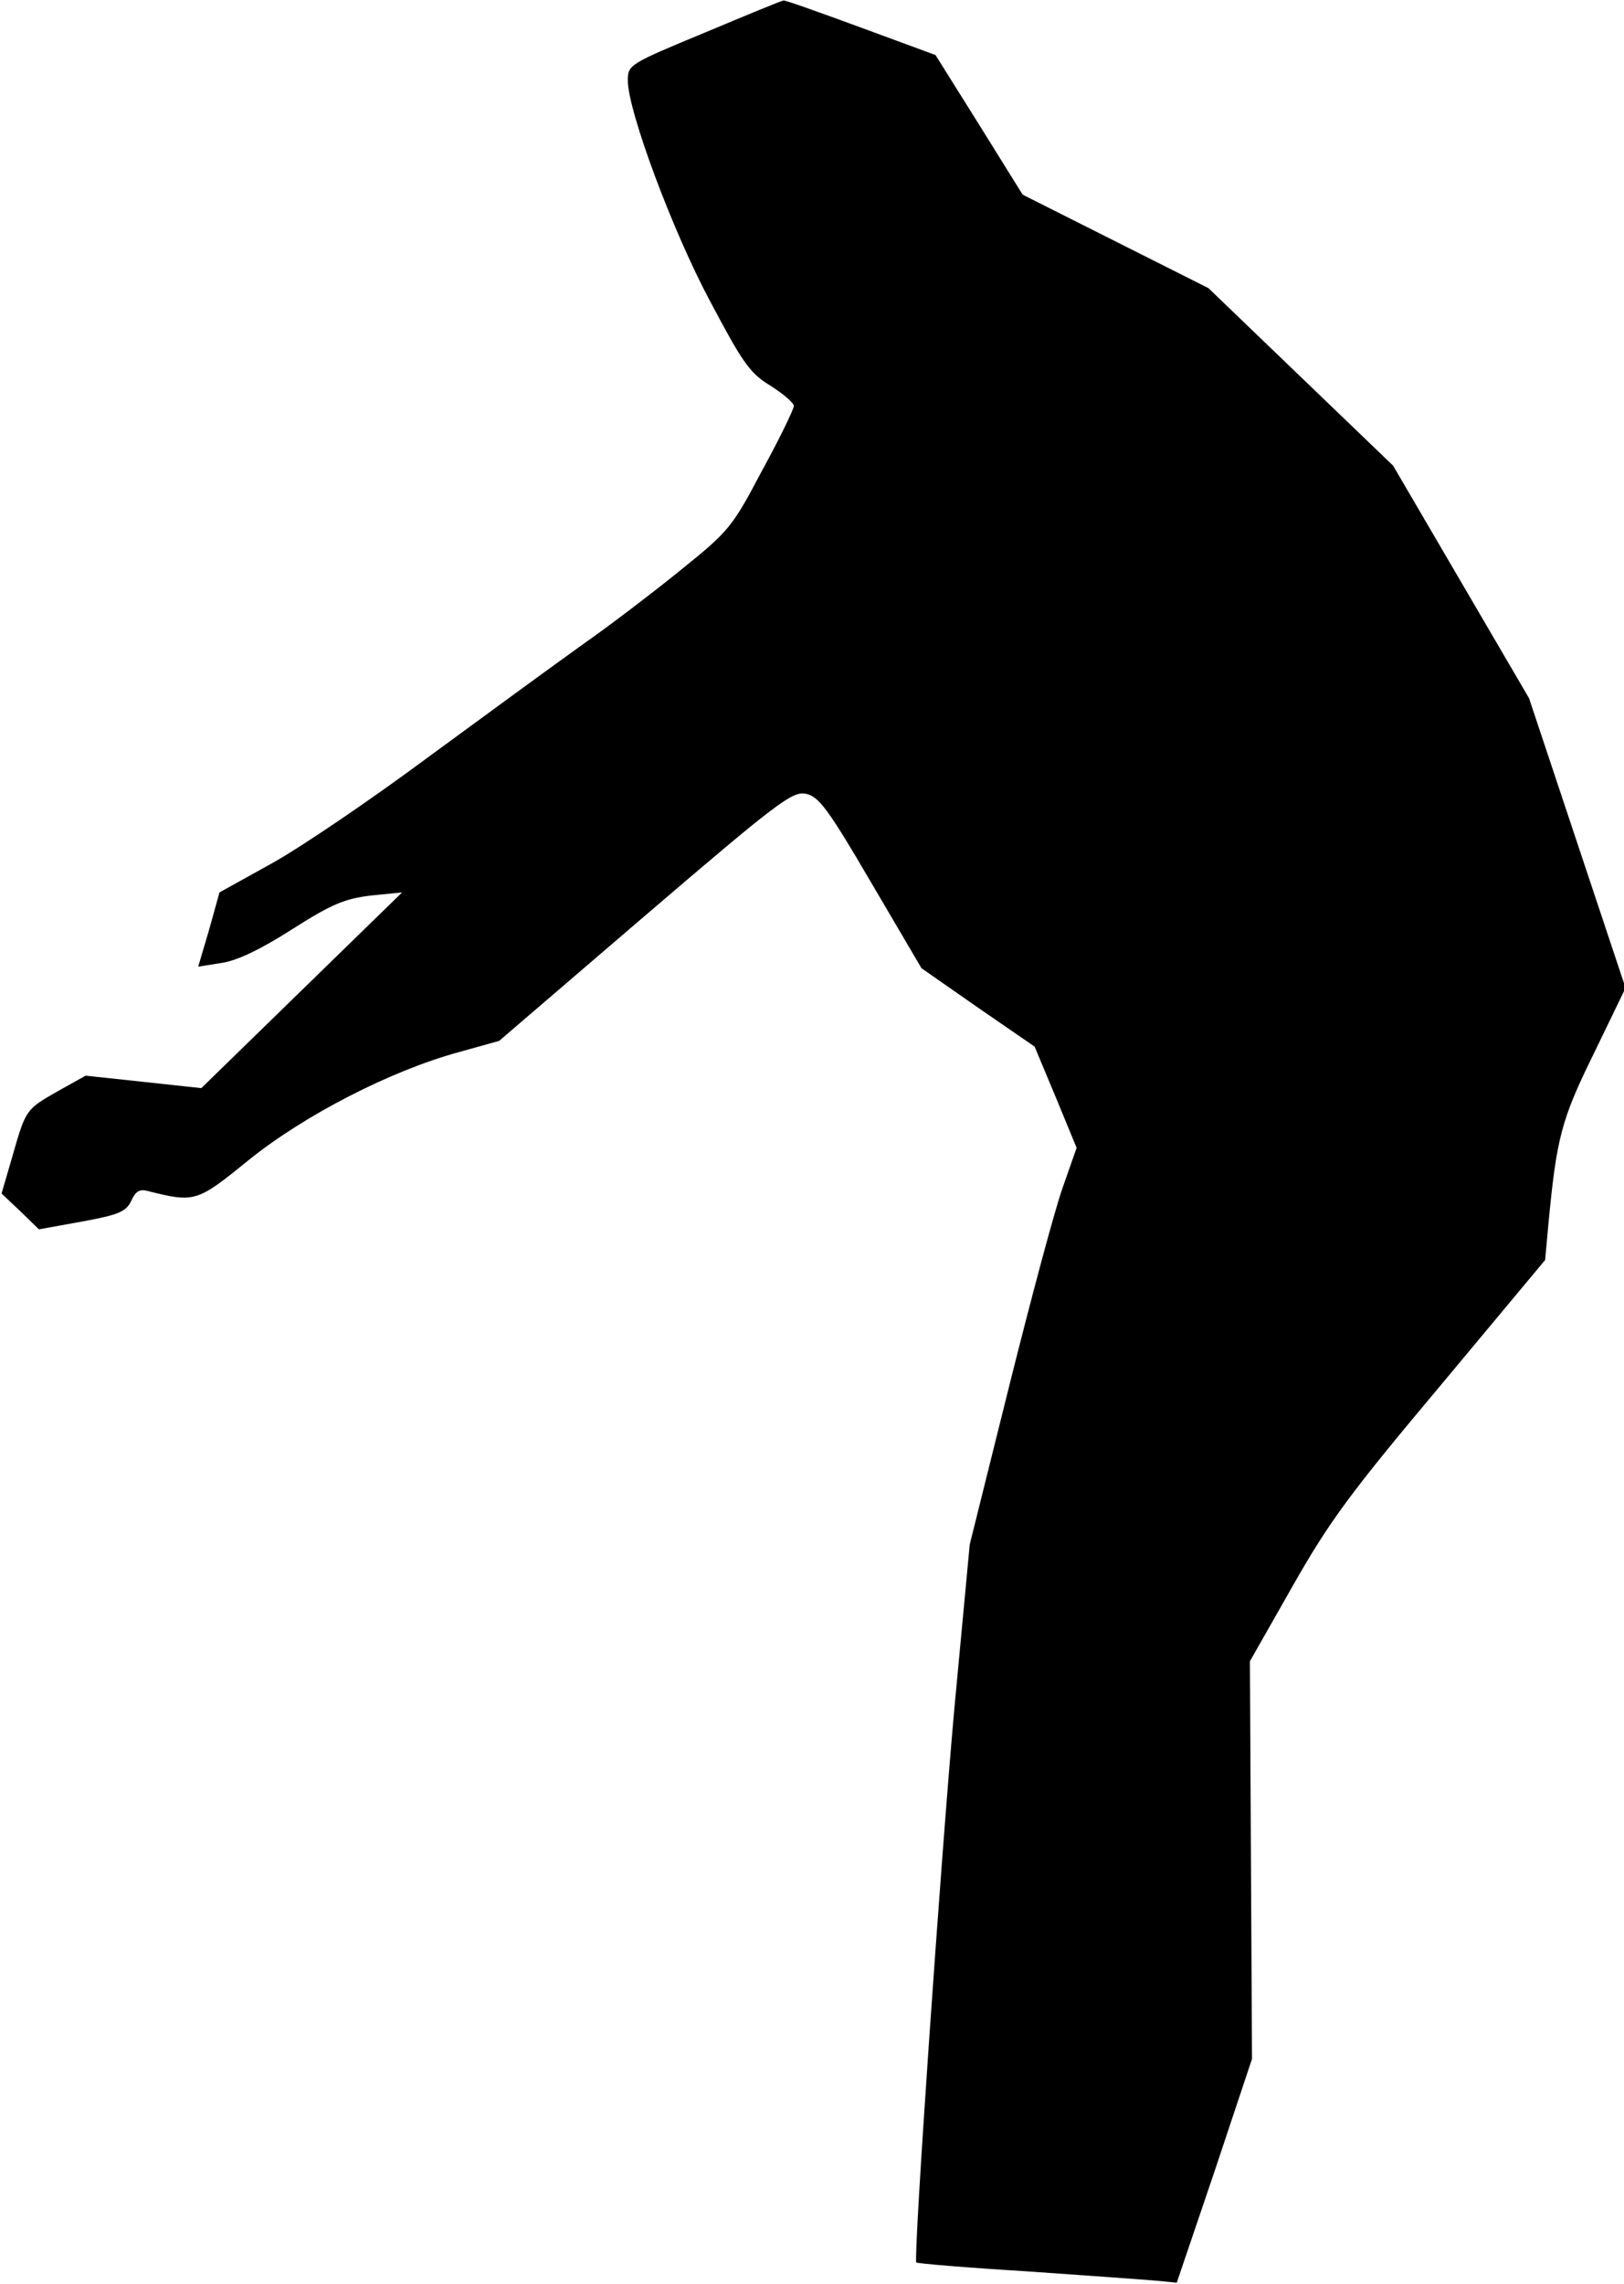 <?xml version="1.0" standalone="no"?>
<!DOCTYPE svg PUBLIC "-//W3C//DTD SVG 20010904//EN"
 "http://www.w3.org/TR/2001/REC-SVG-20010904/DTD/svg10.dtd">
<svg version="1.0" xmlns="http://www.w3.org/2000/svg"
 width="313pt" height="440pt" viewBox="0 0 313 440"
 preserveAspectRatio="xMidYMid meet">
<g transform="translate(0,440) scale(0.1,-0.1)"
fill="#000000" stroke="none">
<path fill="#000000" stroke="none" d="M1358 4337 c-145 -60 -148 -62 -148
-92 0 -58 86 -290 159 -426 62 -117 76 -138 116 -162 25 -16 45 -33 45 -39 0
-6 -27 -62 -61 -124 -58 -110 -64 -117 -157 -192 -53 -43 -137 -107 -187 -142
-49 -35 -182 -132 -295 -215 -113 -84 -250 -177 -306 -208 l-101 -56 -20 -72
-21 -71 44 7 c30 4 76 26 137 65 77 49 102 59 152 65 l60 6 -193 -188 -194
-189 -111 12 -112 12 -52 -29 c-63 -36 -63 -35 -89 -126 l-21 -72 36 -34 36
-35 83 15 c71 13 85 19 95 40 8 18 16 23 31 19 92 -23 95 -22 196 60 107 86
272 171 403 207 l79 22 281 241 c257 220 284 240 310 235 25 -5 43 -29 126
-171 l97 -165 109 -76 109 -75 41 -98 40 -97 -27 -77 c-15 -42 -61 -214 -103
-382 l-76 -305 -30 -320 c-26 -291 -79 -1055 -73 -1063 1 -2 96 -10 211 -17
114 -8 227 -16 250 -18 l41 -4 73 215 72 216 -2 383 -2 383 83 146 c71 125
112 180 285 386 l201 241 6 66 c16 170 25 204 88 332 l61 126 -93 279 -93 279
-131 224 -131 224 -178 171 -178 171 -179 90 -179 90 -84 135 -84 134 -144 53
c-79 29 -146 53 -149 52 -3 0 -71 -28 -152 -62z"/>
</g>
</svg>
